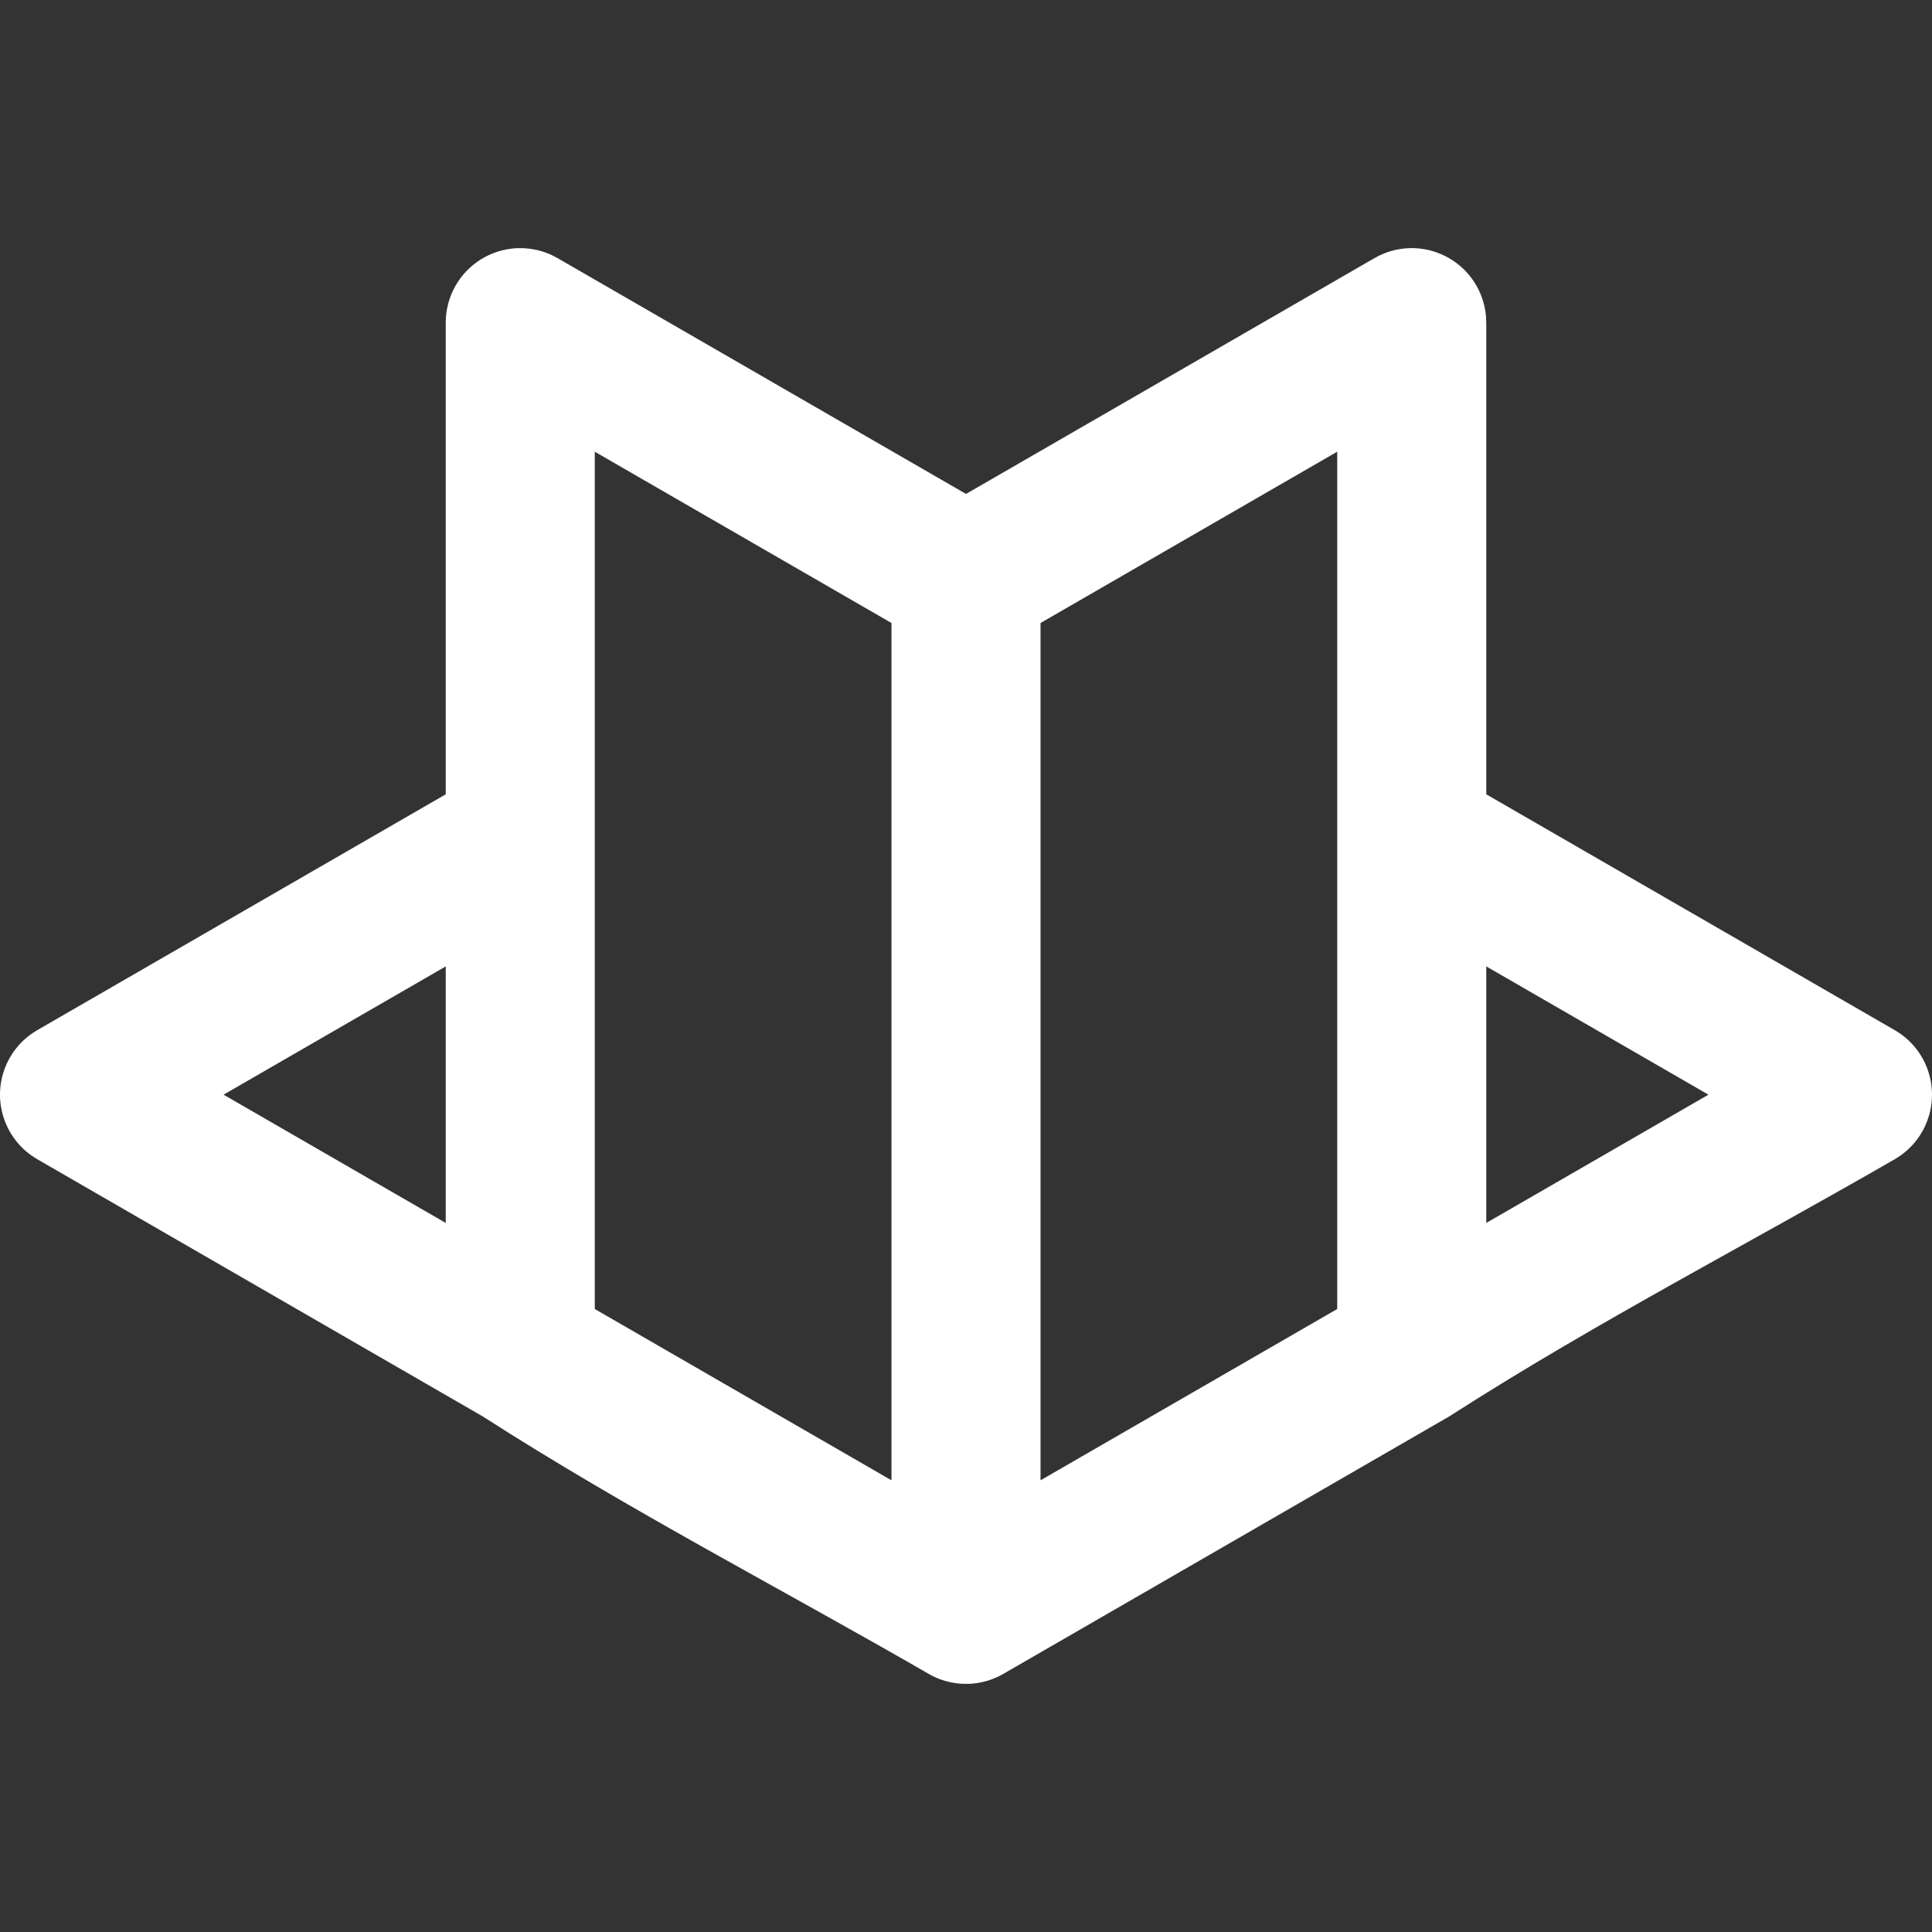 <?xml version="1.0" encoding="UTF-8" standalone="no"?><!DOCTYPE svg PUBLIC "-//W3C//DTD SVG 1.1//EN" "http://www.w3.org/Graphics/SVG/1.1/DTD/svg11.dtd"><svg width="100%" height="100%" viewBox="0 0 512 512" version="1.1" xmlns="http://www.w3.org/2000/svg" xmlns:xlink="http://www.w3.org/1999/xlink" xml:space="preserve" style="fill-rule:evenodd;clip-rule:evenodd;stroke-linejoin:round;stroke-miterlimit:1.414;"><rect x="0" y="0" width="512" height="512" fill="#333333" stroke="none"/><path d="M118.126,210.499l0,-124.997c0.021,-0.53 0.021,-1.061 0.064,-1.589c0.128,-1.586 0.448,-3.156 0.952,-4.665c0.84,-2.516 2.191,-4.856 3.95,-6.842c2.113,-2.384 4.801,-4.24 7.779,-5.37c1.488,-0.564 3.044,-0.947 4.623,-1.139c1.405,-0.171 1.764,-0.128 3.176,-0.128c0.528,0.043 1.057,0.085 1.585,0.128c0.523,0.085 1.05,0.149 1.57,0.255c1.04,0.212 2.06,0.508 3.053,0.884c1.323,0.502 1.621,0.707 2.871,1.363l108.252,62.498l108.251,-62.498l1.408,-0.739c1.299,-0.554 1.612,-0.733 2.972,-1.127c1.528,-0.443 3.109,-0.7 4.699,-0.764c2.12,-0.085 4.252,0.173 6.29,0.764c3.06,0.886 5.888,2.519 8.186,4.726c1.913,1.838 3.448,4.061 4.488,6.502c0.623,1.464 1.069,3.003 1.324,4.573c0.227,1.397 0.199,1.757 0.256,3.168l0,124.997l108.252,62.499c0.527,0.338 1.071,0.652 1.581,1.016c2.043,1.455 3.803,3.299 5.159,5.41c1.356,2.11 2.303,4.476 2.778,6.939c0.594,3.081 0.441,6.292 -0.443,9.302c-0.53,1.804 -1.319,3.531 -2.335,5.113c-1.356,2.11 -3.116,3.955 -5.159,5.41c-0.51,0.363 -1.054,0.677 -1.581,1.016c-38.853,22.432 -78.803,43.065 -116.603,67.225c-0.06,0.042 -0.119,0.084 -0.179,0.125c-0.418,0.288 -0.858,0.544 -1.288,0.815l-0.056,0.036l-46.471,26.829l-71.654,41.371c-0.47,0.246 -0.93,0.511 -1.409,0.739l-0.011,0.005c-0.076,0.039 -0.152,0.075 -0.23,0.107l-0.043,0.02c-0.094,0.047 -0.191,0.089 -0.289,0.129c-0.78,0.34 -1.581,0.629 -2.398,0.866c-0.782,0.226 -1.576,0.403 -2.378,0.53c-0.102,0.021 -0.204,0.038 -0.308,0.048l-0.025,0.002c-0.592,0.084 -1.189,0.141 -1.786,0.171l-0.059,0.005c-0.171,0.017 -0.342,0.018 -0.514,0.015c-1.006,0.022 -2.013,-0.033 -3.011,-0.164c-0.076,-0.006 -0.151,-0.015 -0.226,-0.029l-0.033,-0.007c-0.894,-0.129 -1.78,-0.319 -2.649,-0.571c-0.327,-0.095 -0.65,-0.198 -0.971,-0.309c-0.066,-0.019 -0.131,-0.043 -0.195,-0.069c-0.614,-0.219 -1.217,-0.47 -1.806,-0.749c-0.479,-0.228 -0.939,-0.493 -1.408,-0.739l-0.11,-0.064c-39.342,-22.709 -79.806,-43.58 -118.021,-68.139l-118.122,-68.198c-0.527,-0.339 -1.071,-0.653 -1.581,-1.016c-2.043,-1.455 -3.802,-3.3 -5.158,-5.41c-1.697,-2.639 -2.748,-5.677 -3.046,-8.8c-0.238,-2.497 0.004,-5.035 0.711,-7.441c0.529,-1.805 1.318,-3.531 2.335,-5.113c1.356,-2.111 3.115,-3.956 5.158,-5.41c0.51,-0.364 1.054,-0.678 1.581,-1.016l108.252,-62.499Zm39.498,11.395l0,0.007l0,124.998l78.628,45.396l0,-227.191l-78.628,-45.396l0,102.186Zm118.126,-56.79l0,227.19l74.246,-42.866l4.381,-2.529l0,-227.191l-78.627,45.396Zm-216.503,124.997l58.879,33.994l0,-67.987l-58.879,33.993Zm334.628,33.994l58.879,-33.994l-58.879,-33.993c0,22.662 0,45.324 0,67.987Z" style="fill:#fff;"/></svg>